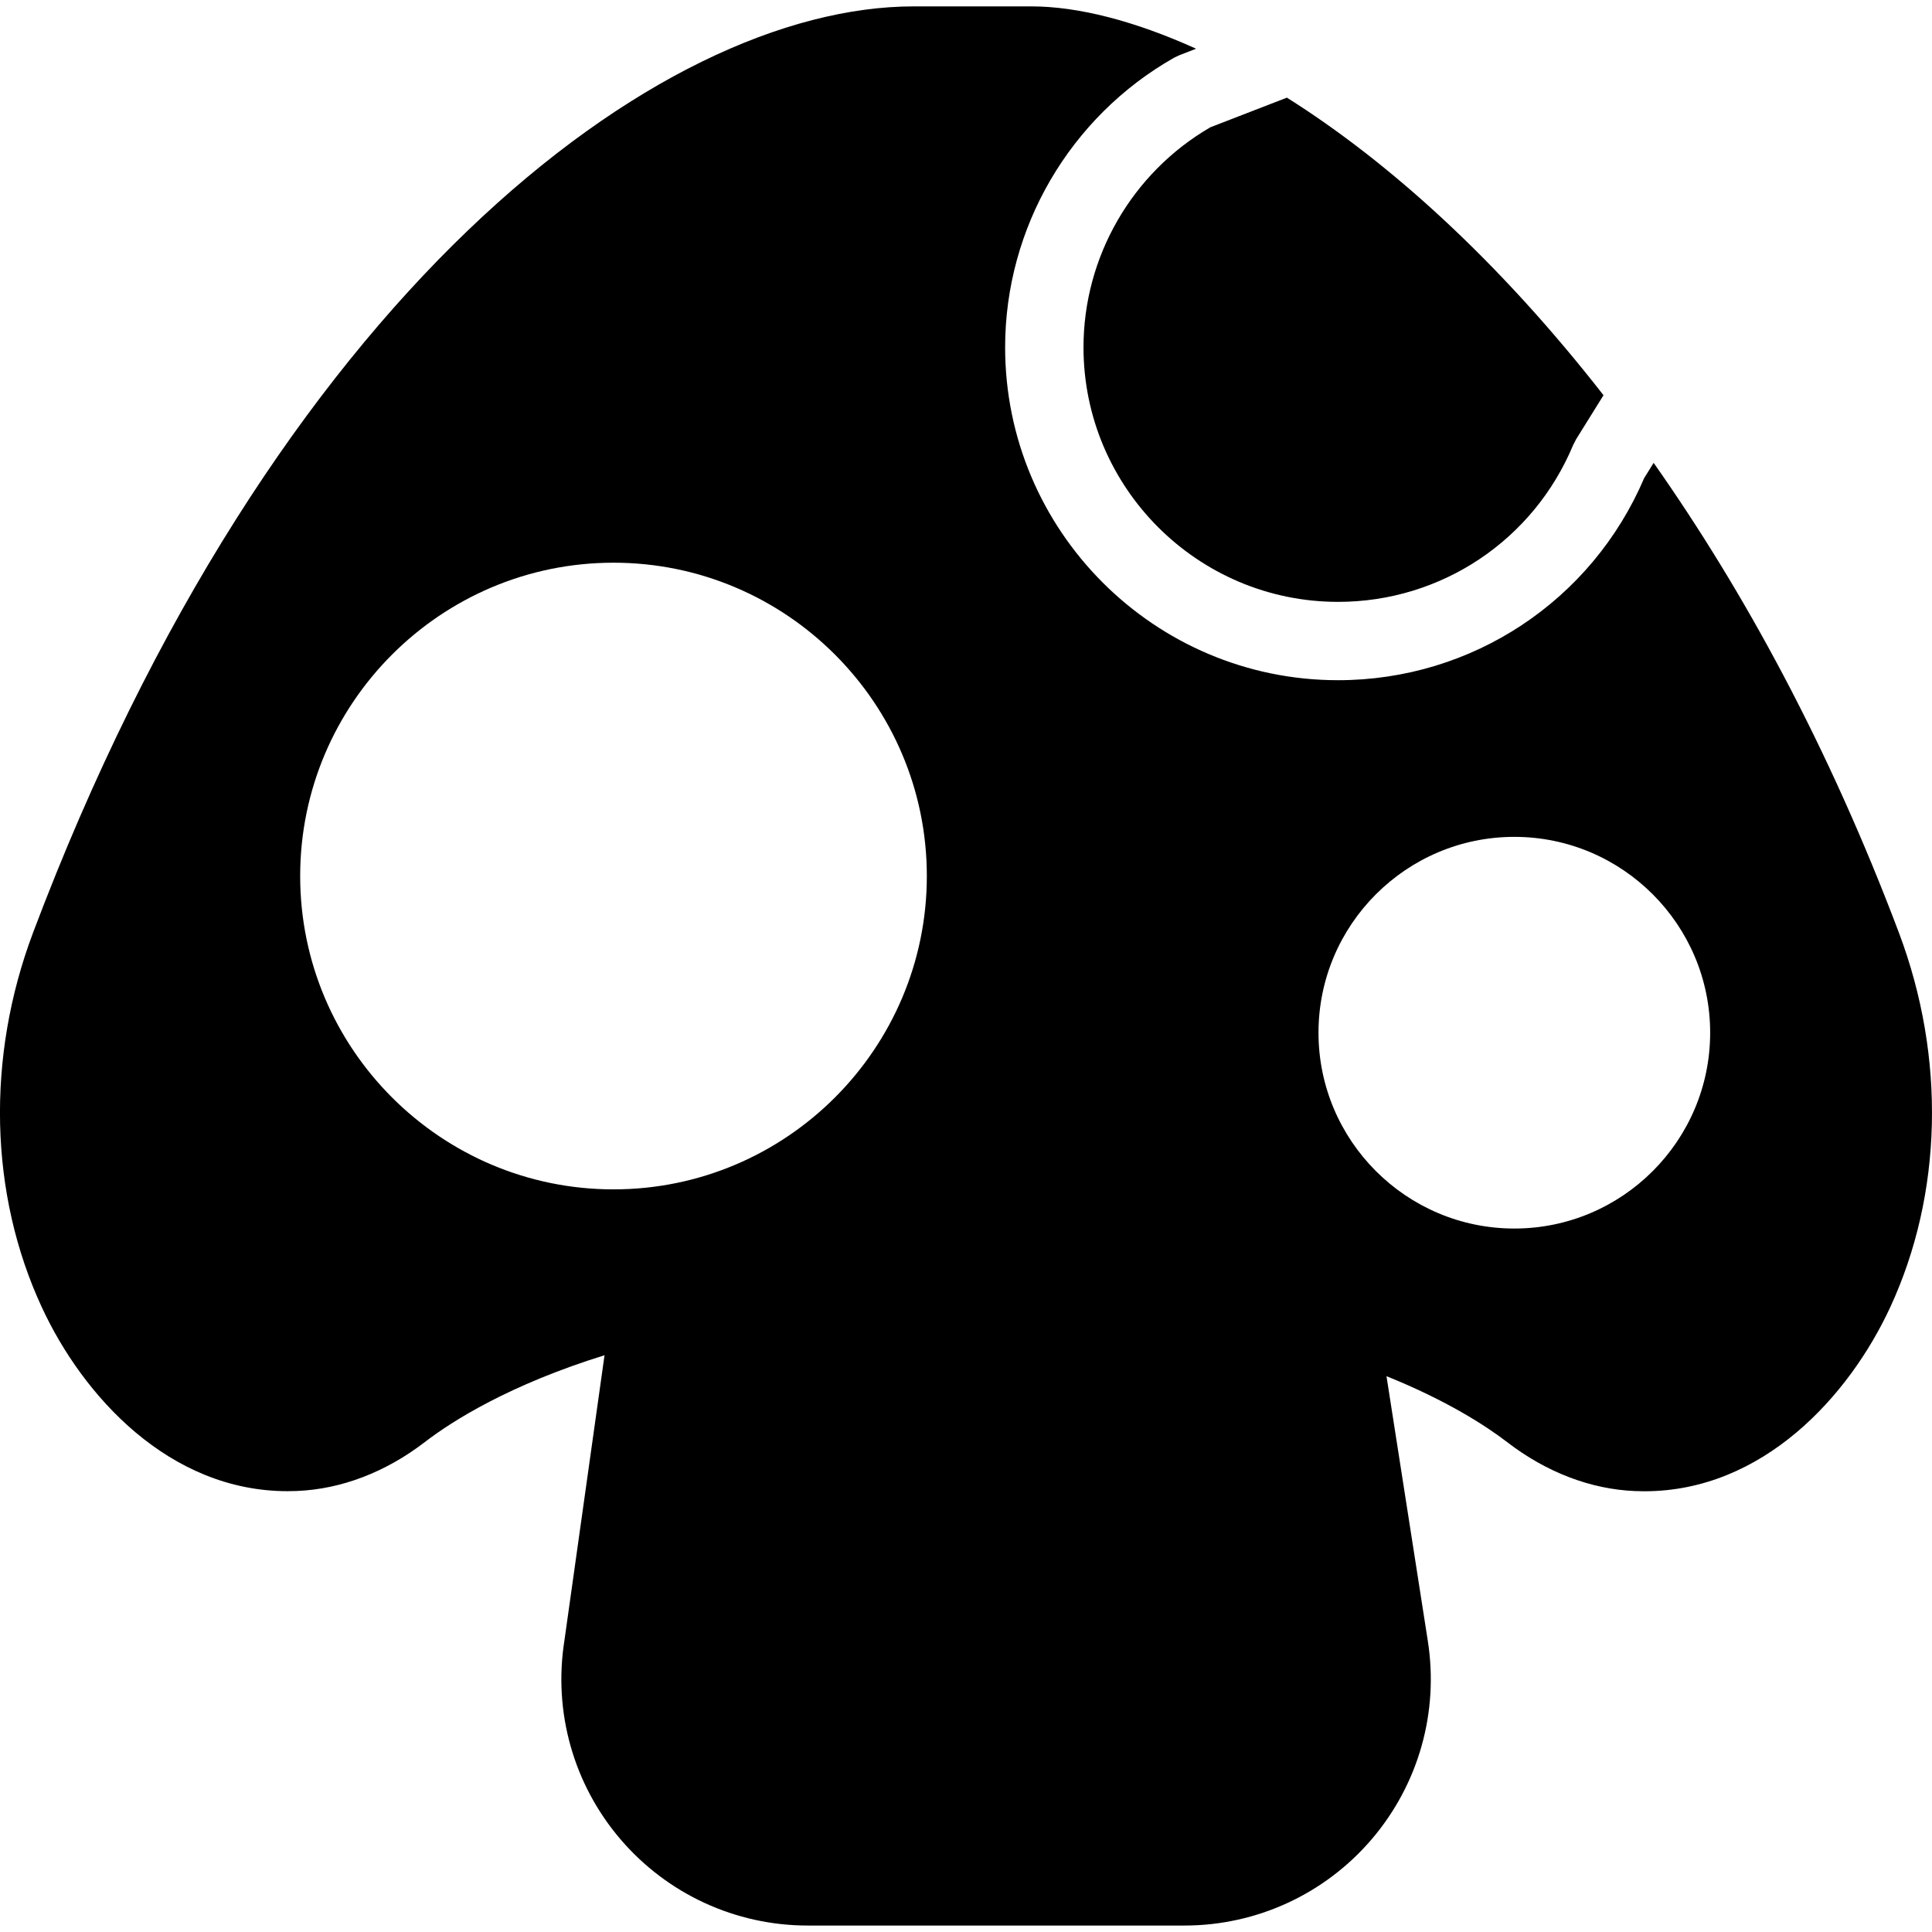 <?xml version="1.0" encoding="iso-8859-1"?>
<!-- Generator: Adobe Illustrator 18.0.0, SVG Export Plug-In . SVG Version: 6.00 Build 0)  -->
<!DOCTYPE svg PUBLIC "-//W3C//DTD SVG 1.1//EN" "http://www.w3.org/Graphics/SVG/1.1/DTD/svg11.dtd">
<svg version="1.1" id="Capa_1" xmlns="http://www.w3.org/2000/svg" xmlns:xlink="http://www.w3.org/1999/xlink" x="0px" y="0px"
	 viewBox="0 0 49.328 49.328" style="enable-background:new 0 0 49.328 49.328;" xml:space="preserve">
<g>
	<path d="M27.664,8.867c0,3.584,2.916,6.5,6.5,6.5c2.634,0,4.99-1.573,6.003-4.007l0.074-0.144l0.7-1.125
		c-2.688-3.447-5.495-5.969-8.084-7.598l-1.955,0.757C28.903,4.412,27.664,6.558,27.664,8.867z"/>
	<path d="M48.482,23.811c-1.793-4.754-3.96-8.723-6.261-11.993l-0.241,0.387c-1.341,3.139-4.4,5.162-7.817,5.162
		c-4.687,0-8.5-3.813-8.5-8.5c0-3.05,1.653-5.882,4.313-7.393l0.133-0.063l0.43-0.167c-1.573-0.711-3.013-1.081-4.208-1.081h-3
		c-6.535,0-16.359,7.4-22.486,23.647c-1.201,3.185-1.12,6.673,0.224,9.57c1.052,2.269,3.252,4.693,6.275,4.693l0.235-0.005
		c1.136-0.047,2.266-0.479,3.269-1.25c0.707-0.543,2.162-1.462,4.587-2.216l-1.025,7.29c-0.287,1.819,0.234,3.667,1.431,5.067
		s2.94,2.204,4.782,2.204h9.618c1.842,0,3.585-0.803,4.782-2.204s1.718-3.247,1.432-5.065L35.4,35.137
		c1.537,0.619,2.533,1.263,3.079,1.682c1.003,0.772,2.134,1.205,3.269,1.251l0.236,0.005c3.022,0,5.223-2.424,6.275-4.693
		C49.602,30.484,49.683,26.995,48.482,23.811z M7.664,22.367c0-4.411,3.589-8,8-8s8,3.589,8,8s-3.589,8-8,8
		S7.664,26.778,7.664,22.367z M38.664,31.367c-2.757,0-5-2.243-5-5s2.243-5,5-5s5,2.243,5,5S41.421,31.367,38.664,31.367z"/>
</g>
<g>
</g>
<g>
</g>
<g>
</g>
<g>
</g>
<g>
</g>
<g>
</g>
<g>
</g>
<g>
</g>
<g>
</g>
<g>
</g>
<g>
</g>
<g>
</g>
<g>
</g>
<g>
</g>
<g>
</g>
</svg>
